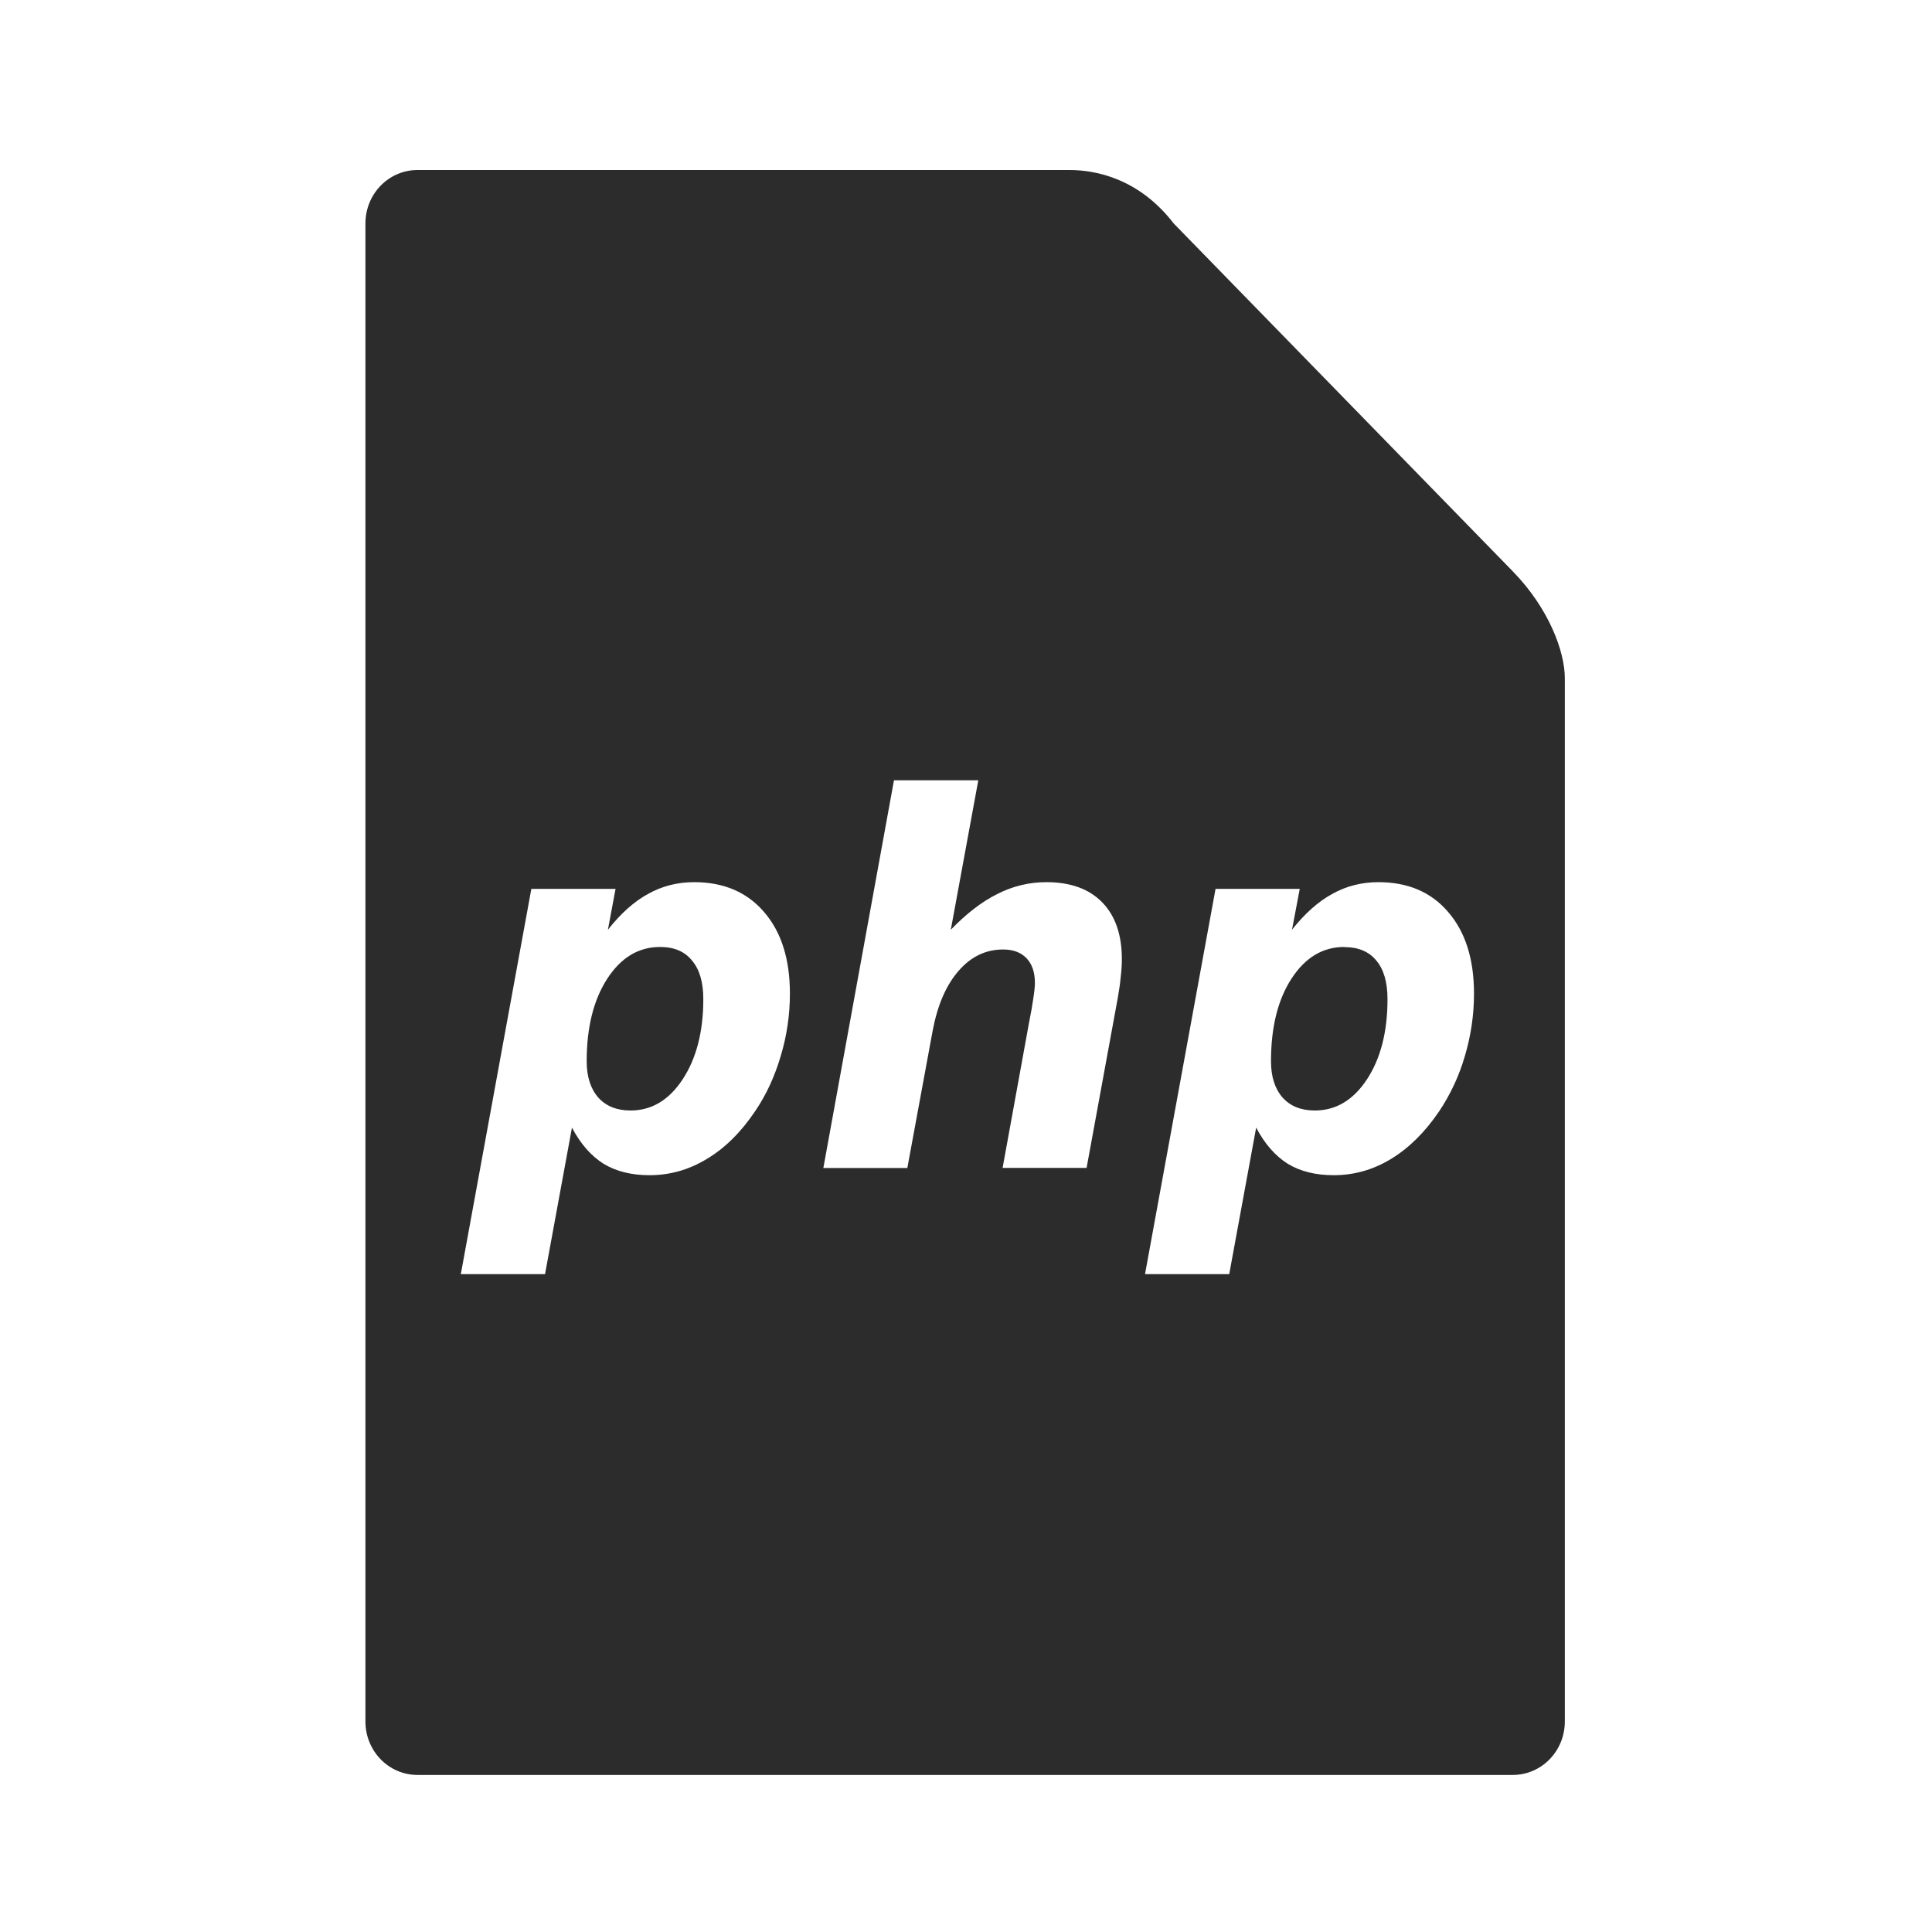 <?xml version="1.0" encoding="UTF-8" standalone="no"?>
<svg
   width="64"
   height="64"
   version="1.1"
   id="svg125"
   sodipodi:docname="application-x-php.svg"
   inkscape:version="1.1 (1:1.1+rc+202105240936+c4e8f9ed74)"
   xmlns:inkscape="http://www.inkscape.org/namespaces/inkscape"
   xmlns:sodipodi="http://sodipodi.sourceforge.net/DTD/sodipodi-0.dtd"
   xmlns:xlink="http://www.w3.org/1999/xlink"
   xmlns="http://www.w3.org/2000/svg"
   xmlns:svg="http://www.w3.org/2000/svg"
   xmlns:rdf="http://www.w3.org/1999/02/22-rdf-syntax-ns#"
   xmlns:cc="http://creativecommons.org/ns#"
   xmlns:dc="http://purl.org/dc/elements/1.1/">
  <sodipodi:namedview
     pagecolor="#ffffff"
     bordercolor="#666666"
     borderopacity="1"
     objecttolerance="10"
     gridtolerance="10"
     guidetolerance="10"
     inkscape:pageopacity="0"
     inkscape:pageshadow="2"
     inkscape:window-width="1920"
     inkscape:window-height="996"
     id="namedview127"
     showgrid="false"
     inkscape:zoom="12.578125"
     inkscape:cx="55.373913"
     inkscape:cy="28.024845"
     inkscape:window-x="0"
     inkscape:window-y="0"
     inkscape:window-maximized="1"
     inkscape:current-layer="g121"
     inkscape:document-rotation="0"
     inkscape:pagecheckerboard="0" />
  <defs
     id="defs47">
    <inkscape:path-effect
       effect="powerclip"
       id="path-effect170"
       is_visible="true"
       lpeversion="1"
       inverse="true"
       flatten="false"
       hide_clip="false"
       message="Use fill-rule evenodd on &lt;b&gt;fill and stroke&lt;/b&gt; dialog if no flatten result after convert clip to paths." />
    <linearGradient
       id="linearGradient6721-3"
       x1="7.937"
       x2="7.937"
       y1="15.346"
       y2="16.933"
       gradientUnits="userSpaceOnUse"
       xlink:href="#linearGradient6261" />
    <linearGradient
       id="linearGradient6261">
      <stop
         offset="0"
         id="stop3" />
      <stop
         stop-opacity="0"
         offset="1"
         id="stop5" />
    </linearGradient>
    <radialGradient
       id="radialGradient6723-5"
       cx="35"
       cy="4"
       r="3.728"
       gradientTransform="matrix(1.696 0 0 1.073 -24.361 -.292)"
       gradientUnits="userSpaceOnUse"
       xlink:href="#linearGradient6261" />
    <linearGradient
       id="linearGradient6725-3"
       x1="43"
       x2="46.748"
       y1="12"
       y2="8.252"
       gradientUnits="userSpaceOnUse"
       xlink:href="#linearGradient6261" />
    <radialGradient
       id="radialGradient6727-5"
       cx="52"
       cy="22"
       r="5.206"
       gradientTransform="matrix(.96 0 0 1.333 2.058 -7.328)"
       gradientUnits="userSpaceOnUse"
       xlink:href="#linearGradient6261" />
    <linearGradient
       id="linearGradient6729-6"
       x1="5.821"
       x2="5.821"
       y1="1.058"
       gradientUnits="userSpaceOnUse"
       xlink:href="#linearGradient6261" />
    <radialGradient
       id="radialGradient6731-2"
       cx="3.175"
       cy="1.323"
       r=".794"
       gradientTransform="matrix(-2.1078e-8 -1.333 1.667 -2.6348e-8 .97 5.292)"
       gradientUnits="userSpaceOnUse"
       xlink:href="#linearGradient6261" />
    <linearGradient
       id="linearGradient6733-9"
       x1="13.758"
       x2="15.081"
       y1="10.583"
       y2="10.583"
       gradientUnits="userSpaceOnUse"
       xlink:href="#linearGradient6261" />
    <linearGradient
       id="linearGradient6735-1"
       x1="3.175"
       x2="1.852"
       y1="8.466"
       y2="8.466"
       gradientUnits="userSpaceOnUse"
       xlink:href="#linearGradient6261" />
    <radialGradient
       id="radialGradient6737-2"
       cx="13.758"
       cy="15.346"
       r=".794"
       gradientTransform="matrix(5.1718e-7 2 -1.667 4.3098e-7 39.334 -12.171)"
       gradientUnits="userSpaceOnUse"
       xlink:href="#linearGradient6261" />
    <radialGradient
       id="radialGradient6739-7"
       cx="3.175"
       cy="15.346"
       r=".794"
       gradientTransform="matrix(-1.667 -1.37e-6 1.644e-6 -2 8.466 46.037)"
       gradientUnits="userSpaceOnUse"
       xlink:href="#linearGradient6261" />
    <linearGradient
       id="linearGradient6741-0"
       x1="7.937"
       x2="7.937"
       y1="15.346"
       y2="16.668"
       gradientUnits="userSpaceOnUse"
       xlink:href="#linearGradient6261" />
    <radialGradient
       id="radialGradient6743-9"
       cx="35"
       cy="4"
       r="3.728"
       gradientTransform="matrix(1.611 -1.9122e-7 9.5496e-8 .805 -21.403 .781)"
       gradientUnits="userSpaceOnUse"
       xlink:href="#linearGradient6261" />
    <linearGradient
       id="linearGradient6745-3"
       x1="43"
       x2="46.004"
       y1="12"
       y2="8.996"
       gradientUnits="userSpaceOnUse"
       xlink:href="#linearGradient6261" />
    <radialGradient
       id="radialGradient6747-6"
       cx="52"
       cy="22"
       r="5.206"
       gradientTransform="matrix(.768 -9.6042e-8 1.534e-7 1.227 12.047 -4.999)"
       gradientUnits="userSpaceOnUse"
       xlink:href="#linearGradient6261" />
    <linearGradient
       id="linearGradient6749-0"
       x1="5.821"
       x2="5.821"
       y1="1.058"
       y2=".265"
       gradientUnits="userSpaceOnUse"
       xlink:href="#linearGradient6261" />
    <radialGradient
       id="radialGradient6751-6"
       cx="3.175"
       cy="1.323"
       r=".794"
       gradientTransform="matrix(-7.442e-8 -1 1.333 -9.9226e-8 1.411 4.233)"
       gradientUnits="userSpaceOnUse"
       xlink:href="#linearGradient6261" />
    <linearGradient
       id="linearGradient6753-2"
       x1="13.758"
       x2="14.816"
       y1="10.583"
       y2="10.583"
       gradientUnits="userSpaceOnUse"
       xlink:href="#linearGradient6261" />
    <linearGradient
       id="linearGradient6755-6"
       x1="3.175"
       x2="2.117"
       y1="8.466"
       y2="8.466"
       gradientUnits="userSpaceOnUse"
       xlink:href="#linearGradient6261" />
    <radialGradient
       id="radialGradient6757-1"
       cx="13.758"
       cy="15.346"
       r=".794"
       gradientTransform="matrix(0 1.667 -1.333 0 34.219 -7.585)"
       gradientUnits="userSpaceOnUse"
       xlink:href="#linearGradient6261" />
    <radialGradient
       id="radialGradient6759-8"
       cx="3.175"
       cy="15.346"
       r=".794"
       gradientTransform="matrix(-1.333 0 0 -1.667 7.408 40.921)"
       gradientUnits="userSpaceOnUse"
       xlink:href="#linearGradient6261" />
    <linearGradient
       id="linearGradient6761-7"
       x1="21.039"
       x2="21.039"
       y1="2"
       y2="62"
       gradientTransform="matrix(.265 0 0 .265 0 -.265)"
       gradientUnits="userSpaceOnUse">
      <stop
         stop-color="#ff5b59"
         offset="0"
         id="stop27" />
      <stop
         stop-color="#ff983d"
         offset="1"
         id="stop29" />
    </linearGradient>
    <radialGradient
       id="radialGradient6763-2"
       cx="40"
       cy="12"
       r="8"
       gradientTransform="matrix(1.5 0 0 -2 -14 40)"
       gradientUnits="userSpaceOnUse"
       xlink:href="#linearGradient6261" />
    <radialGradient
       id="radialGradient6765-3"
       cx="10.583"
       cy="4.233"
       r="2.117"
       gradientTransform="matrix(-2 3.1236e-7 -3.1236e-7 -2 31.749 12.7)"
       gradientUnits="userSpaceOnUse"
       xlink:href="#linearGradient6261" />
    <radialGradient
       id="radialGradient6767-7"
       cx="40"
       cy="12"
       r="8"
       gradientTransform="matrix(0 -1.5 2 0 16 70)"
       gradientUnits="userSpaceOnUse"
       xlink:href="#linearGradient6261" />
    <linearGradient
       id="linearGradient7282"
       x1="10.583"
       x2="6.35"
       y1="3.175"
       y2="3.175"
       gradientTransform="matrix(1 0 0 .667 0 1.411)"
       gradientUnits="userSpaceOnUse"
       xlink:href="#linearGradient6261" />
    <linearGradient
       id="linearGradient7284"
       x1="10.583"
       x2="8.731"
       y1="3.043"
       y2="3.043"
       gradientTransform="matrix(1 0 0 .667 0 1.411)"
       gradientUnits="userSpaceOnUse"
       xlink:href="#linearGradient6261" />
    <radialGradient
       id="radialGradient6773-5"
       cx="10.583"
       cy="4.233"
       r="2.117"
       gradientTransform="matrix(-.875 -1.6564e-7 1.6631e-7 -.878 19.843 7.952)"
       gradientUnits="userSpaceOnUse"
       xlink:href="#linearGradient6261" />
    <radialGradient
       id="radialGradient6775-9"
       cx="40"
       cy="12"
       r="8"
       gradientTransform="matrix(0 -1.308 .88 0 29.442 62.311)"
       gradientUnits="userSpaceOnUse"
       xlink:href="#linearGradient6261" />
    <linearGradient
       id="linearGradient7286"
       x1="10.583"
       x2="6.35"
       y1="3.175"
       y2="3.175"
       gradientTransform="matrix(1 0 0 .667 -14.816 9.348)"
       gradientUnits="userSpaceOnUse"
       xlink:href="#linearGradient6261" />
    <linearGradient
       id="linearGradient7288"
       x1="10.583"
       x2="8.724"
       y1="3.043"
       y2="3.043"
       gradientTransform="matrix(1 0 0 .667 -14.816 9.348)"
       gradientUnits="userSpaceOnUse"
       xlink:href="#linearGradient6261" />
    <radialGradient
       id="radialGradient6781-2"
       cx="40"
       cy="12"
       r="8"
       gradientTransform="matrix(1.434 0 0 -.878 -11.344 26.542)"
       gradientUnits="userSpaceOnUse"
       xlink:href="#linearGradient6261" />
    <linearGradient
       id="linearGradient7290"
       x1="40"
       x2="46"
       y1="17"
       y2="11"
       gradientTransform="matrix(.265 0 0 .265 -1.6667e-7 -.265)"
       gradientUnits="userSpaceOnUse">
      <stop
         stop-color="#fefefe"
         offset="0"
         id="stop42" />
      <stop
         stop-color="#e9e9e9"
         offset="1"
         id="stop44" />
    </linearGradient>
    <clipPath
       clipPathUnits="userSpaceOnUse"
       id="clipPath166">
      <path
         id="path168"
         style="font-style:italic;font-variant:normal;font-weight:bold;font-stretch:normal;font-family:sans-serif;-inkscape-font-specification:'sans-serif Bold Italic';display:none;fill:#e6e6e6;stroke-width:0.108"
         d="m 7.84,6.567 -0.619,3.398 H 7.957 L 8.179,8.762 C 8.221,8.539 8.296,8.365 8.404,8.24 8.513,8.113 8.644,8.05 8.796,8.05 c 0.089,0 0.157,0.026 0.205,0.076 0.049,0.051 0.074,0.123 0.074,0.216 0,0.033 -0.005,0.079 -0.014,0.137 -0.008,0.057 -0.02,0.127 -0.037,0.21 l -0.232,1.275 h 0.736 L 9.801,8.476 c 0.012,-0.067 0.021,-0.129 0.026,-0.186 0.007,-0.057 0.01,-0.108 0.01,-0.155 0,-0.214 -0.057,-0.38 -0.172,-0.498 C 9.55,7.519 9.387,7.46 9.175,7.46 c -0.149,0 -0.292,0.034 -0.428,0.103 C 8.61,7.631 8.474,7.736 8.338,7.877 L 8.579,6.567 Z M 6.089,7.46 c -0.146,0 -0.281,0.034 -0.404,0.103 -0.123,0.067 -0.24,0.172 -0.352,0.314 L 5.4,7.519 H 4.662 L 4.044,10.895 H 4.782 L 5.018,9.611 c 0.075,0.143 0.168,0.248 0.277,0.317 0.111,0.067 0.245,0.1 0.402,0.1 0.179,0 0.346,-0.047 0.502,-0.142 C 6.357,9.792 6.498,9.653 6.622,9.469 6.721,9.324 6.795,9.162 6.847,8.985 6.901,8.807 6.928,8.624 6.928,8.436 6.928,8.135 6.853,7.897 6.702,7.722 6.552,7.547 6.347,7.46 6.089,7.46 Z m 5.996,0 c -0.146,0 -0.281,0.034 -0.404,0.103 -0.123,0.067 -0.241,0.172 -0.353,0.314 l 0.068,-0.358 H 10.658 L 10.04,10.895 h 0.738 l 0.236,-1.284 c 0.075,0.143 0.168,0.248 0.277,0.317 0.111,0.067 0.245,0.1 0.402,0.1 0.179,0 0.346,-0.047 0.502,-0.142 0.157,-0.095 0.298,-0.234 0.422,-0.417 0.098,-0.146 0.174,-0.307 0.226,-0.485 0.053,-0.178 0.08,-0.36 0.08,-0.548 0,-0.301 -0.075,-0.539 -0.226,-0.714 C 12.548,7.547 12.344,7.46 12.085,7.46 Z M 5.79,8.028 c 0.123,0 0.216,0.039 0.281,0.118 0.066,0.077 0.099,0.19 0.099,0.338 0,0.285 -0.061,0.519 -0.181,0.703 -0.12,0.182 -0.272,0.273 -0.457,0.273 -0.12,0 -0.215,-0.038 -0.283,-0.114 -0.067,-0.077 -0.101,-0.183 -0.101,-0.317 0,-0.297 0.06,-0.538 0.179,-0.722 C 5.446,8.121 5.601,8.028 5.79,8.028 Z m 5.996,0 c 0.123,-3e-7 0.217,0.039 0.281,0.118 0.066,0.077 0.098,0.19 0.098,0.338 0,0.285 -0.06,0.519 -0.18,0.703 -0.12,0.182 -0.273,0.273 -0.457,0.273 -0.12,0 -0.214,-0.038 -0.283,-0.114 -0.067,-0.077 -0.101,-0.183 -0.101,-0.317 0,-0.297 0.059,-0.538 0.178,-0.722 0.12,-0.186 0.275,-0.28 0.464,-0.28 z" />
      <path
         id="lpe_path-effect170"
         style="font-style:italic;font-variant:normal;font-weight:bold;font-stretch:normal;font-family:sans-serif;-inkscape-font-specification:'sans-serif Bold Italic';fill:#e6e6e6;stroke-width:0.108"
         class="powerclip"
         d="M -1.792,-3.781 H 18.719 V 20.284 H -1.792 Z M 7.84,6.567 7.221,9.965 H 7.957 L 8.179,8.762 C 8.221,8.539 8.296,8.365 8.404,8.24 8.513,8.113 8.644,8.05 8.796,8.05 c 0.089,0 0.157,0.026 0.205,0.076 0.049,0.051 0.074,0.123 0.074,0.216 0,0.033 -0.005,0.079 -0.014,0.137 -0.008,0.057 -0.02,0.127 -0.037,0.21 l -0.232,1.275 h 0.736 L 9.801,8.476 c 0.012,-0.067 0.021,-0.129 0.026,-0.186 0.007,-0.057 0.01,-0.108 0.01,-0.155 0,-0.214 -0.057,-0.38 -0.172,-0.498 C 9.55,7.519 9.387,7.46 9.175,7.46 c -0.149,0 -0.292,0.034 -0.428,0.103 C 8.61,7.631 8.474,7.736 8.338,7.877 L 8.579,6.567 Z M 6.089,7.46 c -0.146,0 -0.281,0.034 -0.404,0.103 -0.123,0.067 -0.24,0.172 -0.352,0.314 L 5.4,7.519 H 4.662 L 4.044,10.895 H 4.782 L 5.018,9.611 c 0.075,0.143 0.168,0.248 0.277,0.317 0.111,0.067 0.245,0.1 0.402,0.1 0.179,0 0.346,-0.047 0.502,-0.142 C 6.357,9.792 6.498,9.653 6.622,9.469 6.721,9.324 6.795,9.162 6.847,8.985 6.901,8.807 6.928,8.624 6.928,8.436 6.928,8.135 6.853,7.897 6.702,7.722 6.552,7.547 6.347,7.46 6.089,7.46 Z m 5.996,0 c -0.146,0 -0.281,0.034 -0.404,0.103 -0.123,0.067 -0.241,0.172 -0.353,0.314 l 0.068,-0.358 H 10.658 L 10.04,10.895 h 0.738 l 0.236,-1.284 c 0.075,0.143 0.168,0.248 0.277,0.317 0.111,0.067 0.245,0.1 0.402,0.1 0.179,0 0.346,-0.047 0.502,-0.142 0.157,-0.095 0.298,-0.234 0.422,-0.417 0.098,-0.146 0.174,-0.307 0.226,-0.485 0.053,-0.178 0.08,-0.36 0.08,-0.548 0,-0.301 -0.075,-0.539 -0.226,-0.714 C 12.548,7.547 12.344,7.46 12.085,7.46 Z M 5.79,8.028 c -0.189,0 -0.343,0.093 -0.464,0.28 -0.119,0.185 -0.179,0.425 -0.179,0.722 0,0.134 0.034,0.24 0.101,0.317 0.068,0.076 0.163,0.114 0.283,0.114 0.185,0 0.337,-0.091 0.457,-0.273 0.12,-0.183 0.181,-0.417 0.181,-0.703 0,-0.148 -0.033,-0.261 -0.099,-0.338 C 6.006,8.067 5.913,8.028 5.79,8.028 Z m 5.996,0 h -3e-6 c -0.189,-3e-7 -0.343,0.093 -0.464,0.28 -0.119,0.185 -0.178,0.425 -0.178,0.722 0,0.134 0.034,0.24 0.101,0.317 0.068,0.076 0.162,0.114 0.283,0.114 0.185,0 0.337,-0.091 0.457,-0.273 0.12,-0.183 0.18,-0.417 0.18,-0.703 0,-0.148 -0.033,-0.261 -0.098,-0.338 -0.064,-0.079 -0.158,-0.118 -0.281,-0.118 z" />
    </clipPath>
  </defs>
  <g
     transform="matrix(3.78 0 0 3.78 -.021 1.024)"
     id="g121">
    <rect
       x="8.721"
       y="-.542"
       width="6.636"
       height="6.635"
       fill="none"
       id="rect97" />
    <path
       d="m 3.665,1.219 c -0.253,0 -0.457,0.209 -0.457,0.469 V 14.815 c 0,0.26 0.204,0.469 0.457,0.469 H 13.262 c 0.253,0 0.457,-0.209 0.457,-0.469 V 5.673 c 0,-0.234 -0.139,-0.612 -0.457,-0.938 l -2.97,-3.047 C 9.986,1.291 9.606,1.219 9.377,1.219 Z"
       fill="url(#linearGradient6761-7)"
       stroke-width="0.231"
       id="path93-3"
       style="fill:#2c2c2c"
       clip-path="url(#clipPath166)"
       inkscape:path-effect="#path-effect170"
       inkscape:original-d="m 3.6653411,1.219379 c -0.2531703,0 -0.4569933,0.2091037 -0.4569933,0.4688332 V 14.815114 c 0,0.259739 0.203823,0.468835 0.4569933,0.468835 H 13.26189 c 0.25318,0 0.456993,-0.209104 0.456993,-0.468835 V 5.6725322 c 0,-0.2344167 -0.139155,-0.6115936 -0.456993,-0.9376488 l -2.970423,-3.04738 C 9.9857202,1.2905865 9.6059778,1.2186703 9.3774984,1.2186703 Z" />
    <g
       aria-label="php"
       transform="matrix(0.969,0,0,1.032,-0.754,-0.021)"
       id="text909"
       style="font-style:italic;font-variant:normal;font-weight:bold;font-stretch:normal;font-size:4.334px;line-height:1.25;font-family:sans-serif;-inkscape-font-specification:'sans-serif Bold Italic';fill:#e6e6e6;stroke-width:0.108" />
  </g>
</svg>
